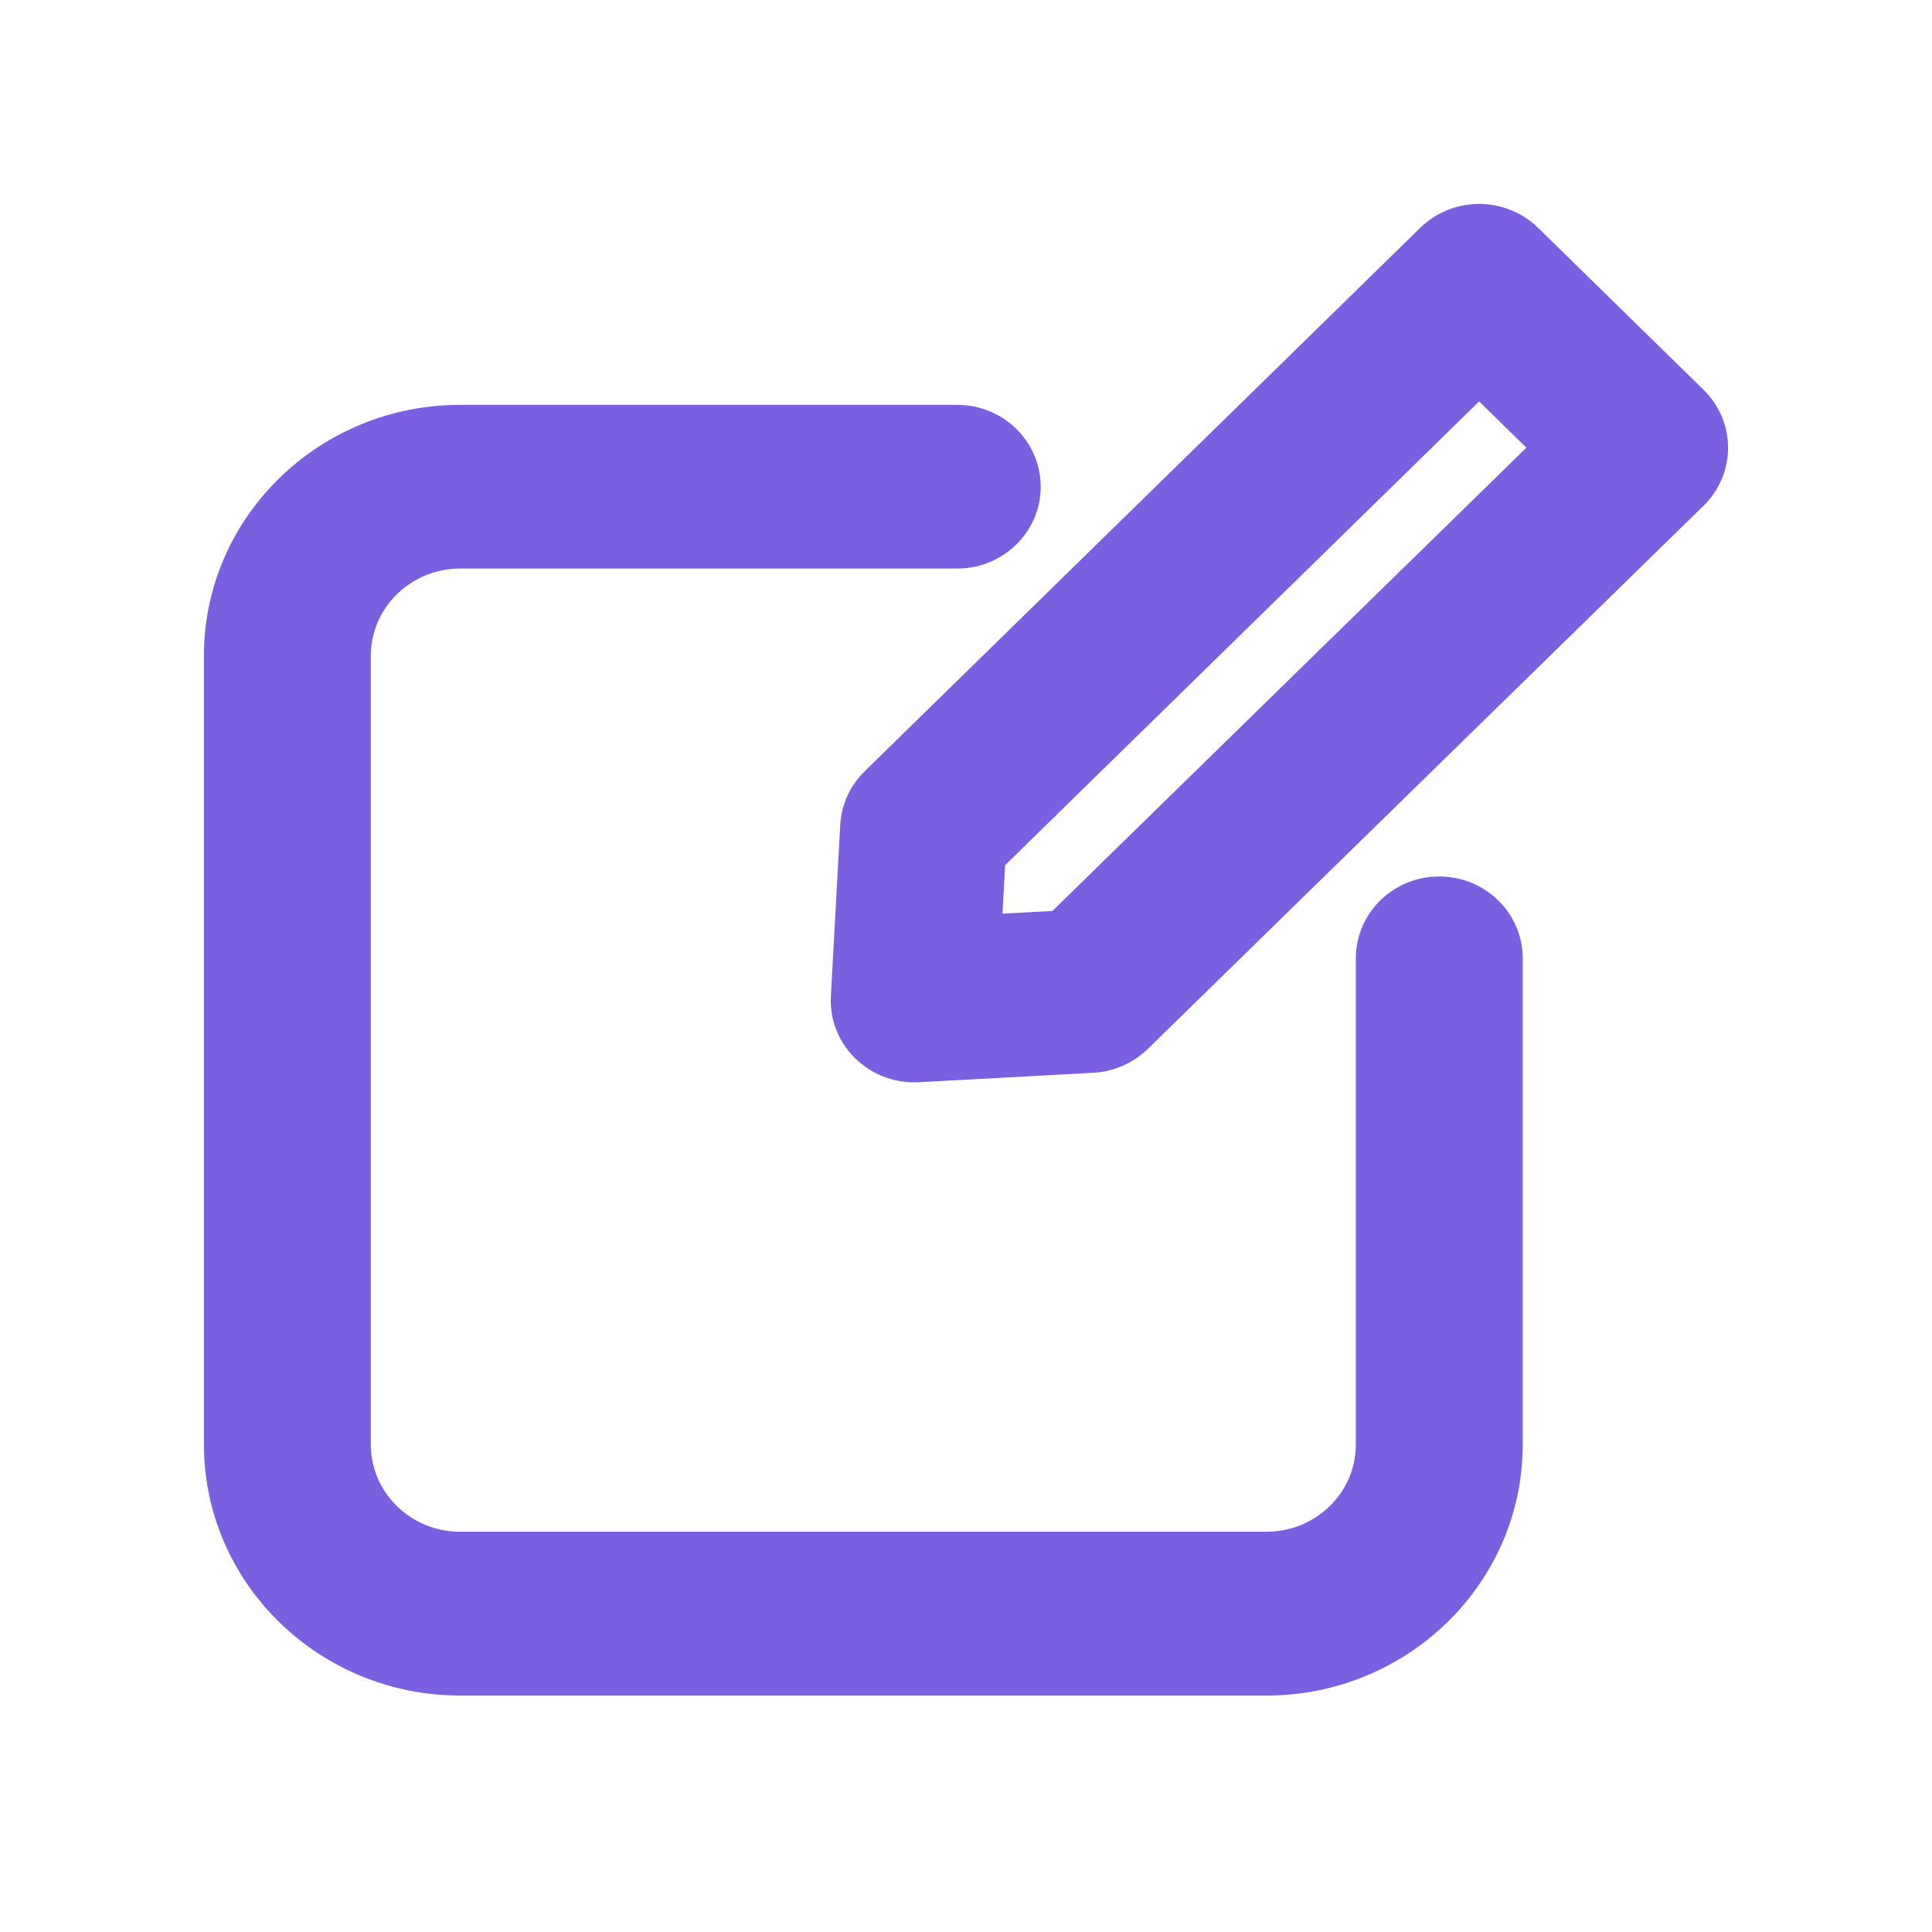 <?xml version="1.0" encoding="UTF-8"?>
<svg width="18px" height="18px" viewBox="0 0 18 18" version="1.1" xmlns="http://www.w3.org/2000/svg" xmlns:xlink="http://www.w3.org/1999/xlink">
    <title>edit </title>
    <g id="edit-" stroke="none" stroke-width="1" fill="none" fill-rule="evenodd">
        <g id="7548797_user_interface_edit_pencil_ui_icon" transform="translate(2, 2)" fill="#7A60E0" fill-rule="nonzero" stroke="#7A60E0" stroke-width="0.2">
            <path d="M5.928,5.692 L5.841,7.286 C5.83,7.473 5.902,7.657 6.039,7.79 C6.166,7.914 6.338,7.984 6.517,7.984 C6.529,7.984 6.542,7.983 6.555,7.983 L8.181,7.895 C8.347,7.886 8.504,7.817 8.623,7.702 L13.802,2.64 C13.929,2.516 14,2.347 14,2.172 C14,1.996 13.929,1.827 13.802,1.703 L12.26,0.194 C12.133,0.07 11.96,0 11.781,0 C11.601,0 11.429,0.07 11.302,0.194 L6.125,5.258 C6.007,5.374 5.937,5.528 5.928,5.692 Z M7.267,6.016 L11.781,1.6 L12.364,2.171 L7.848,6.585 L7.234,6.618 L7.267,6.016 Z" id="Shape"></path>
            <path d="M2.287,13.697 L9.8,13.697 C11.061,13.697 12.087,12.693 12.087,11.459 L12.087,6.929 C12.087,6.562 11.783,6.266 11.409,6.266 C11.035,6.266 10.732,6.562 10.732,6.929 L10.732,11.459 C10.732,11.962 10.314,12.371 9.8,12.371 L2.287,12.371 C1.773,12.371 1.355,11.962 1.355,11.459 L1.355,4.109 C1.355,3.607 1.773,3.197 2.287,3.197 L6.918,3.197 C7.292,3.197 7.596,2.901 7.596,2.535 C7.596,2.168 7.292,1.872 6.918,1.872 L2.287,1.872 C1.026,1.872 0,2.876 0,4.109 L0,11.459 C0,12.693 1.026,13.697 2.287,13.697 Z" id="Path"></path>
        </g>
    </g>
</svg>